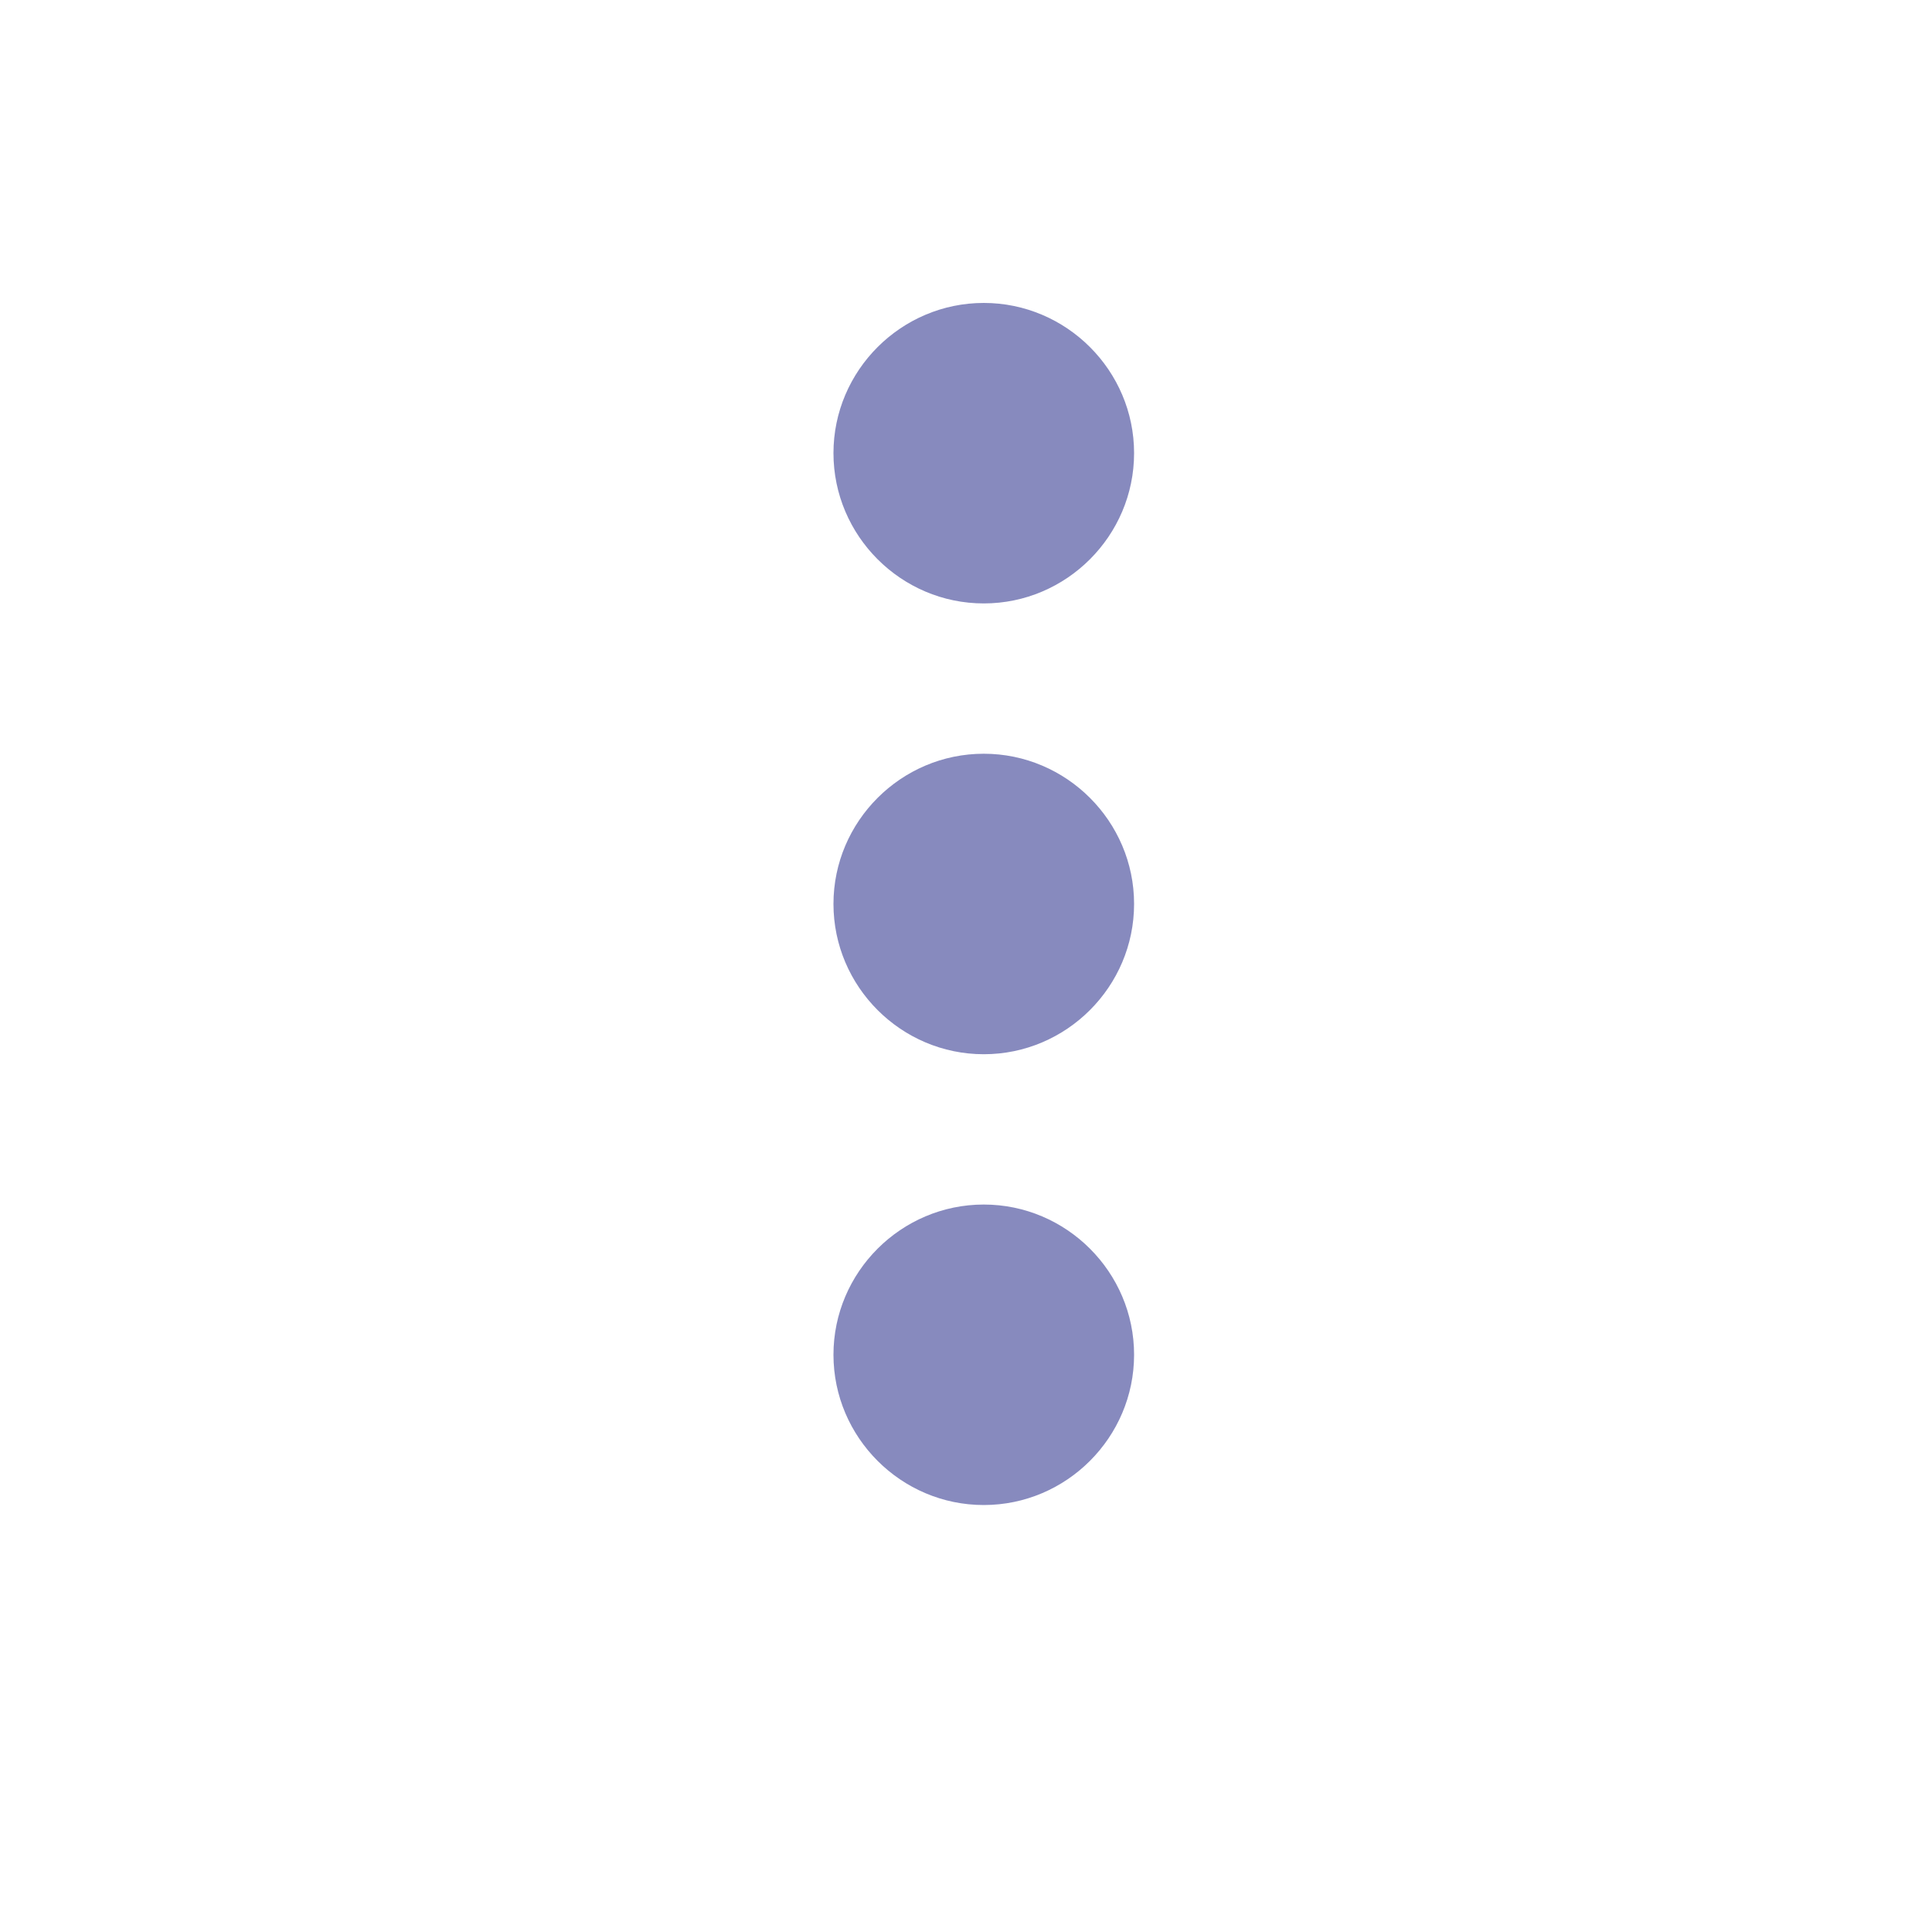<svg width="15" height="15" viewBox="0 0 15 15" fill="none" xmlns="http://www.w3.org/2000/svg">
<g clip-path="url(#clip0_4476_2728)">
<path d="M7.638 4.685C6.996 4.685 6.471 4.16 6.471 3.518C6.471 2.877 6.996 2.352 7.638 2.352C8.28 2.352 8.805 2.877 8.805 3.518C8.805 4.16 8.28 4.685 7.638 4.685ZM7.638 5.852C8.28 5.852 8.805 6.377 8.805 7.018C8.805 7.66 8.28 8.185 7.638 8.185C6.996 8.185 6.471 7.66 6.471 7.018C6.471 6.377 6.996 5.852 7.638 5.852ZM7.638 9.352C8.28 9.352 8.805 9.877 8.805 10.518C8.805 11.16 8.28 11.685 7.638 11.685C6.996 11.685 6.471 11.16 6.471 10.518C6.471 9.877 6.996 9.352 7.638 9.352Z" fill="#10167F" fill-opacity="0.5"/>
</g>
<defs>
<clipPath id="clip0_4476_2728">
<rect width="14" height="14" fill="white" transform="matrix(-1 0 0 1 14.639 0.02)"/>
</clipPath>
</defs>
</svg>
